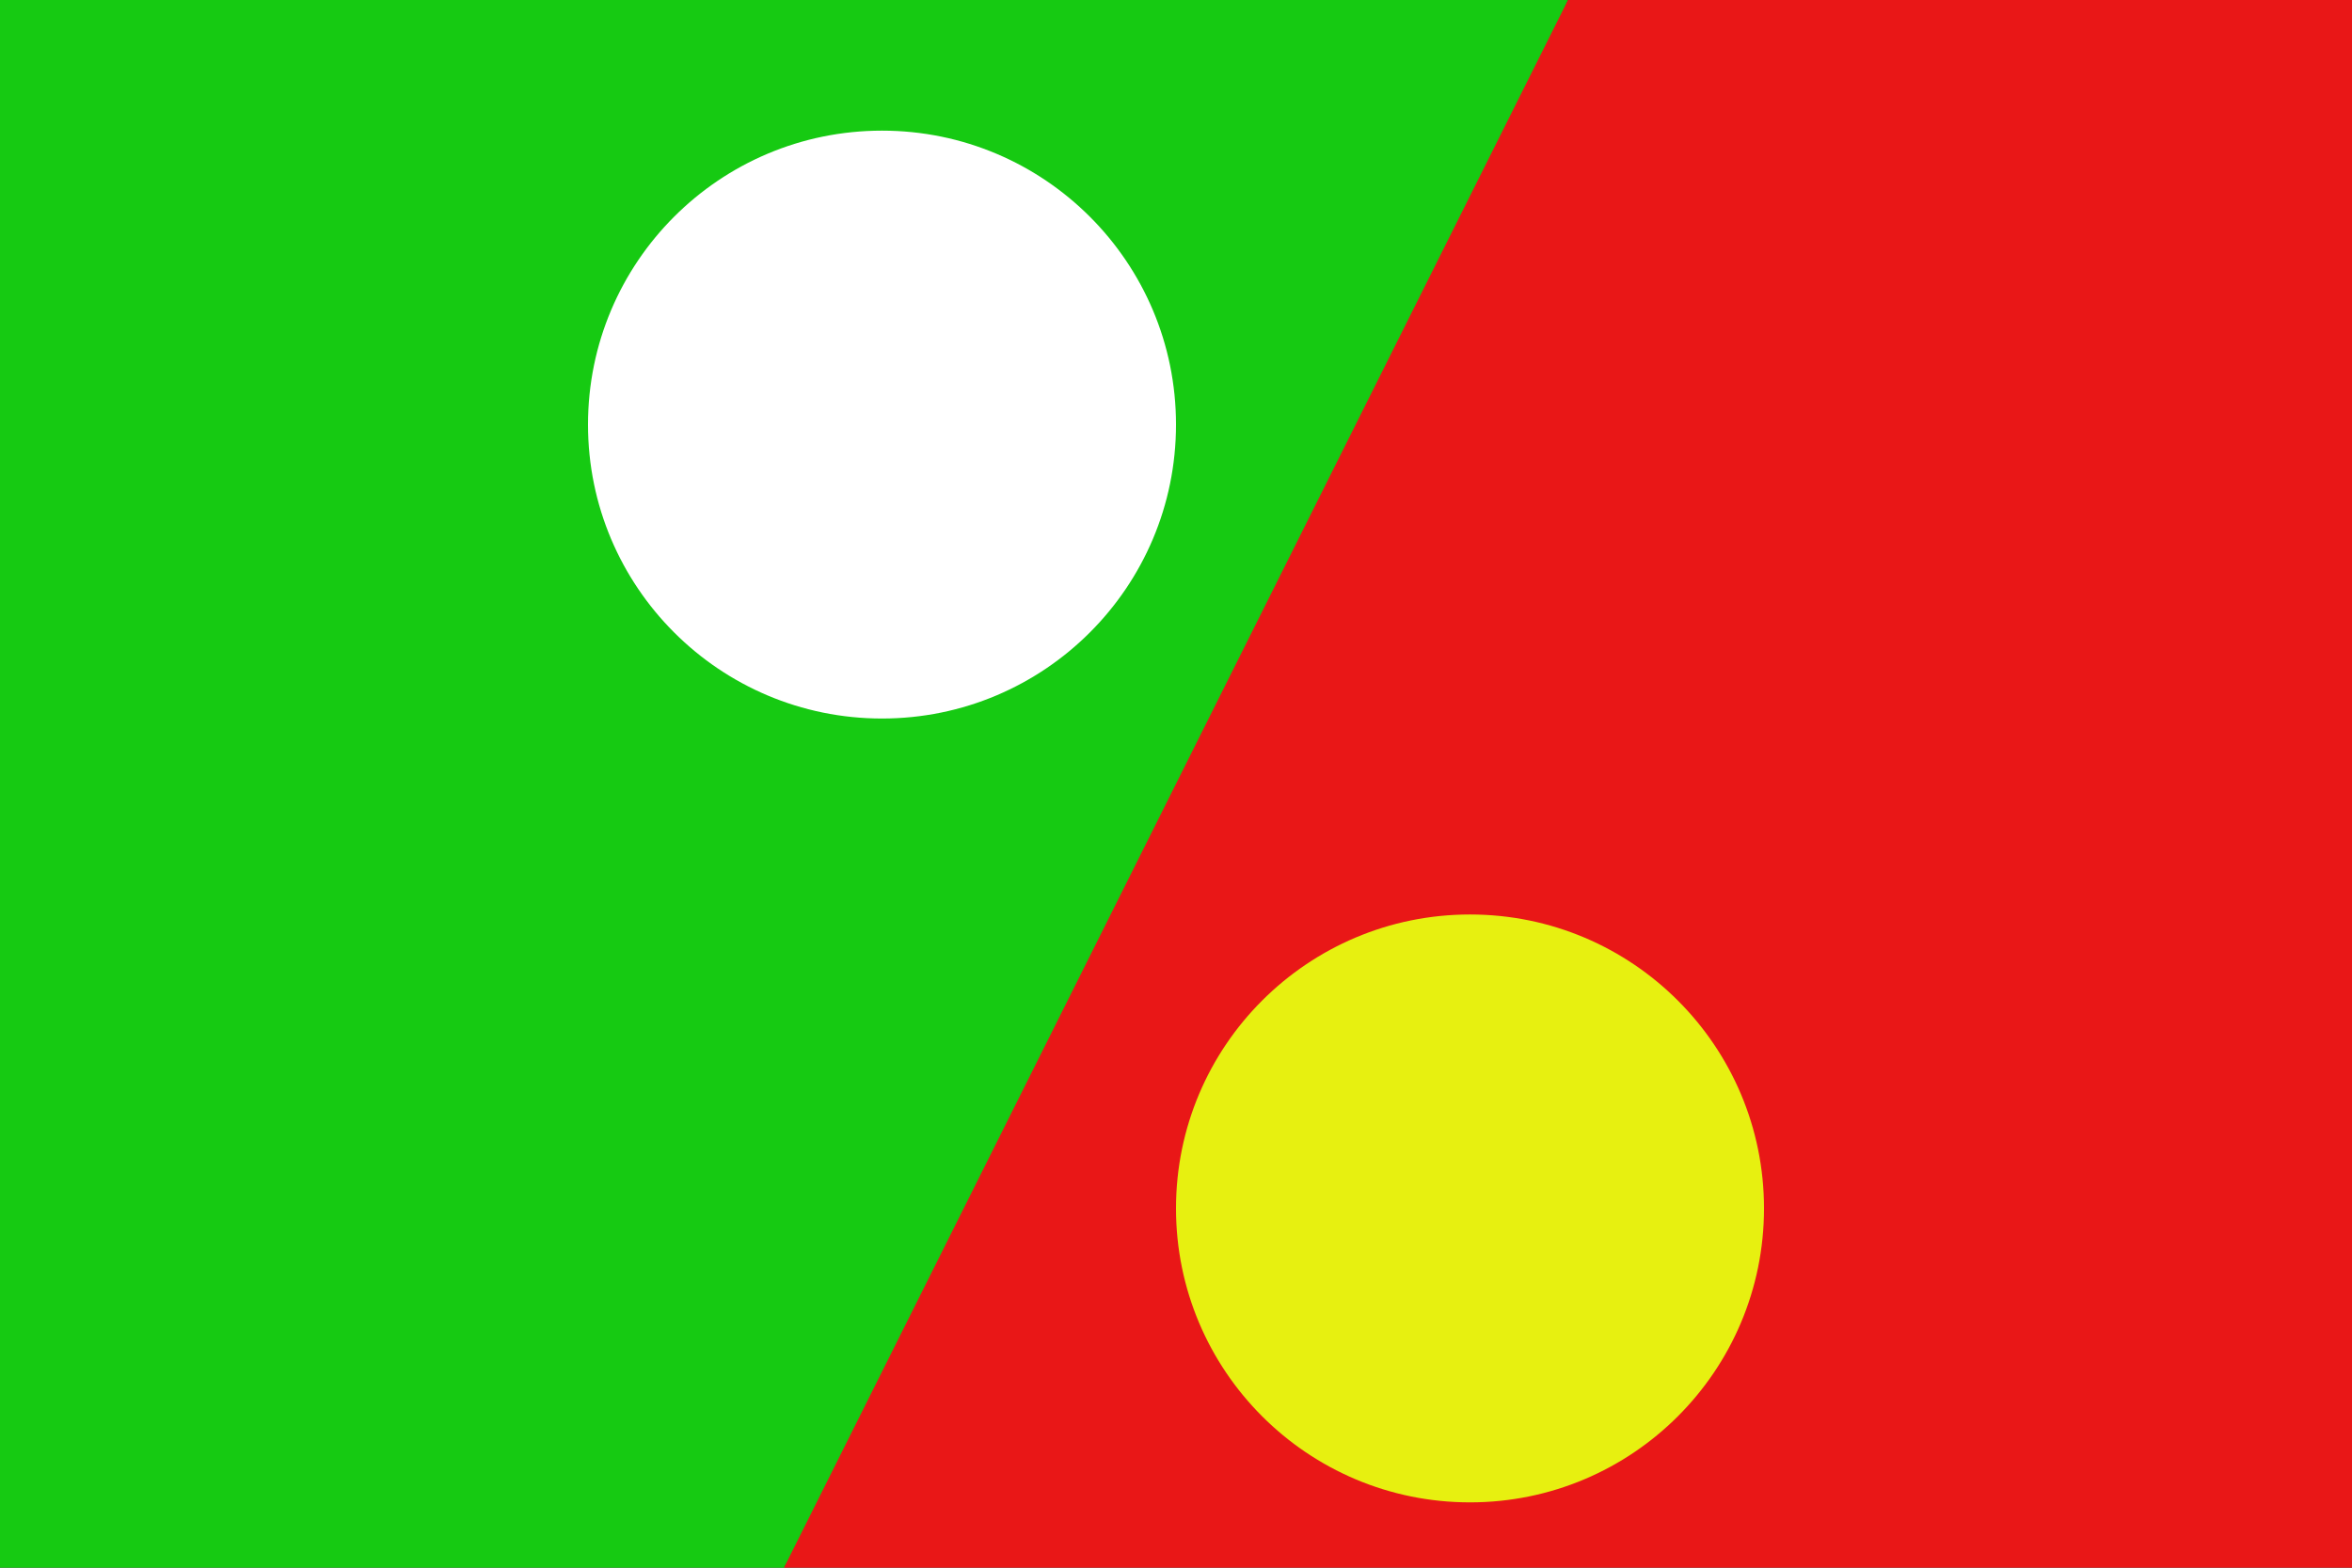 <?xml version="1.0" encoding="UTF-8" standalone="no"?>
<!-- Created with Inkscape (http://www.inkscape.org/) -->

<svg
   xmlns:dc="http://purl.org/dc/elements/1.1/"
   xmlns:cc="http://creativecommons.org/ns#"
   xmlns:rdf="http://www.w3.org/1999/02/22-rdf-syntax-ns#"
   xmlns:svg="http://www.w3.org/2000/svg"
   xmlns="http://www.w3.org/2000/svg"
   xmlns:sodipodi="http://sodipodi.sourceforge.net/DTD/sodipodi-0.dtd"
   xmlns:inkscape="http://www.inkscape.org/namespaces/inkscape"
   width="180"
   height="120"
   viewBox="0 0 180 120"
   version="1.1"
   id="svg8"
   inkscape:version="0.92.3 (2405546, 2018-03-11)"
   sodipodi:docname="Venting Gas.svg">
  <rect x="0" y="0" width="180" height="120" fill="#333333" stroke="none"/>
  <defs
     id="defs2" />
  <sodipodi:namedview
     id="base"
     pagecolor="#ffffff"
     bordercolor="#666666"
     borderopacity="1.0"
     inkscape:pageopacity="0.0"
     inkscape:pageshadow="2"
     inkscape:zoom="4.9"
     inkscape:cx="73.525201"
     inkscape:cy="63.108505"
     inkscape:document-units="px"
     showgrid="true"
     units="px"
     inkscape:current-layer="svg8">
    <inkscape:grid
       type="xygrid"
       id="grid815"
       spacingx="10"
       spacingy="10" />
  </sodipodi:namedview>
  <path
     style="opacity:1;vector-effect:none;fill:#16ca12;fill-opacity:1;fill-rule:evenodd;stroke:none;stroke-width:2;stroke-linecap:butt;stroke-linejoin:miter;stroke-miterlimit:4;stroke-dasharray:none;stroke-dashoffset:0;stroke-opacity:1;marker:none;paint-order:normal"
     d="m 0,-3e-6 h 120 l -25,60 L 60,120 H 0 Z"
     id="path5393"
     inkscape:connector-curvature="0"
     sodipodi:nodetypes="cccccc" />
  <path
     style="color:#000000;display:inline;overflow:visible;visibility:visible;fill:#e91717;fill-opacity:1;fill-rule:nonzero;stroke:none;stroke-width:2;marker:none;enable-background:accumulate"
     d="m 120,-3e-6 h 60 V 120 H 60 Z"
     id="rect5409"
     inkscape:connector-curvature="0"
     sodipodi:nodetypes="ccccc" />
  <circle
     style="opacity:1;vector-effect:none;fill:#e7f010;fill-opacity:1;stroke:none;stroke-width:3;stroke-linecap:butt;stroke-linejoin:miter;stroke-miterlimit:4;stroke-dasharray:none;stroke-dashoffset:0;stroke-opacity:1;marker:none;paint-order:normal"
     id="path5450"
     cx="112.5"
     cy="92.5"
     r="22.5" />
  <circle
     style="opacity:1;vector-effect:none;fill:#ffffff;fill-opacity:1;stroke:none;stroke-width:2;stroke-linecap:butt;stroke-linejoin:miter;stroke-miterlimit:4;stroke-dasharray:none;stroke-dashoffset:0;stroke-opacity:1;marker:none;paint-order:normal"
     id="path5448"
     cx="67.5"
     cy="32.5"
     r="22.5" />
</svg>
